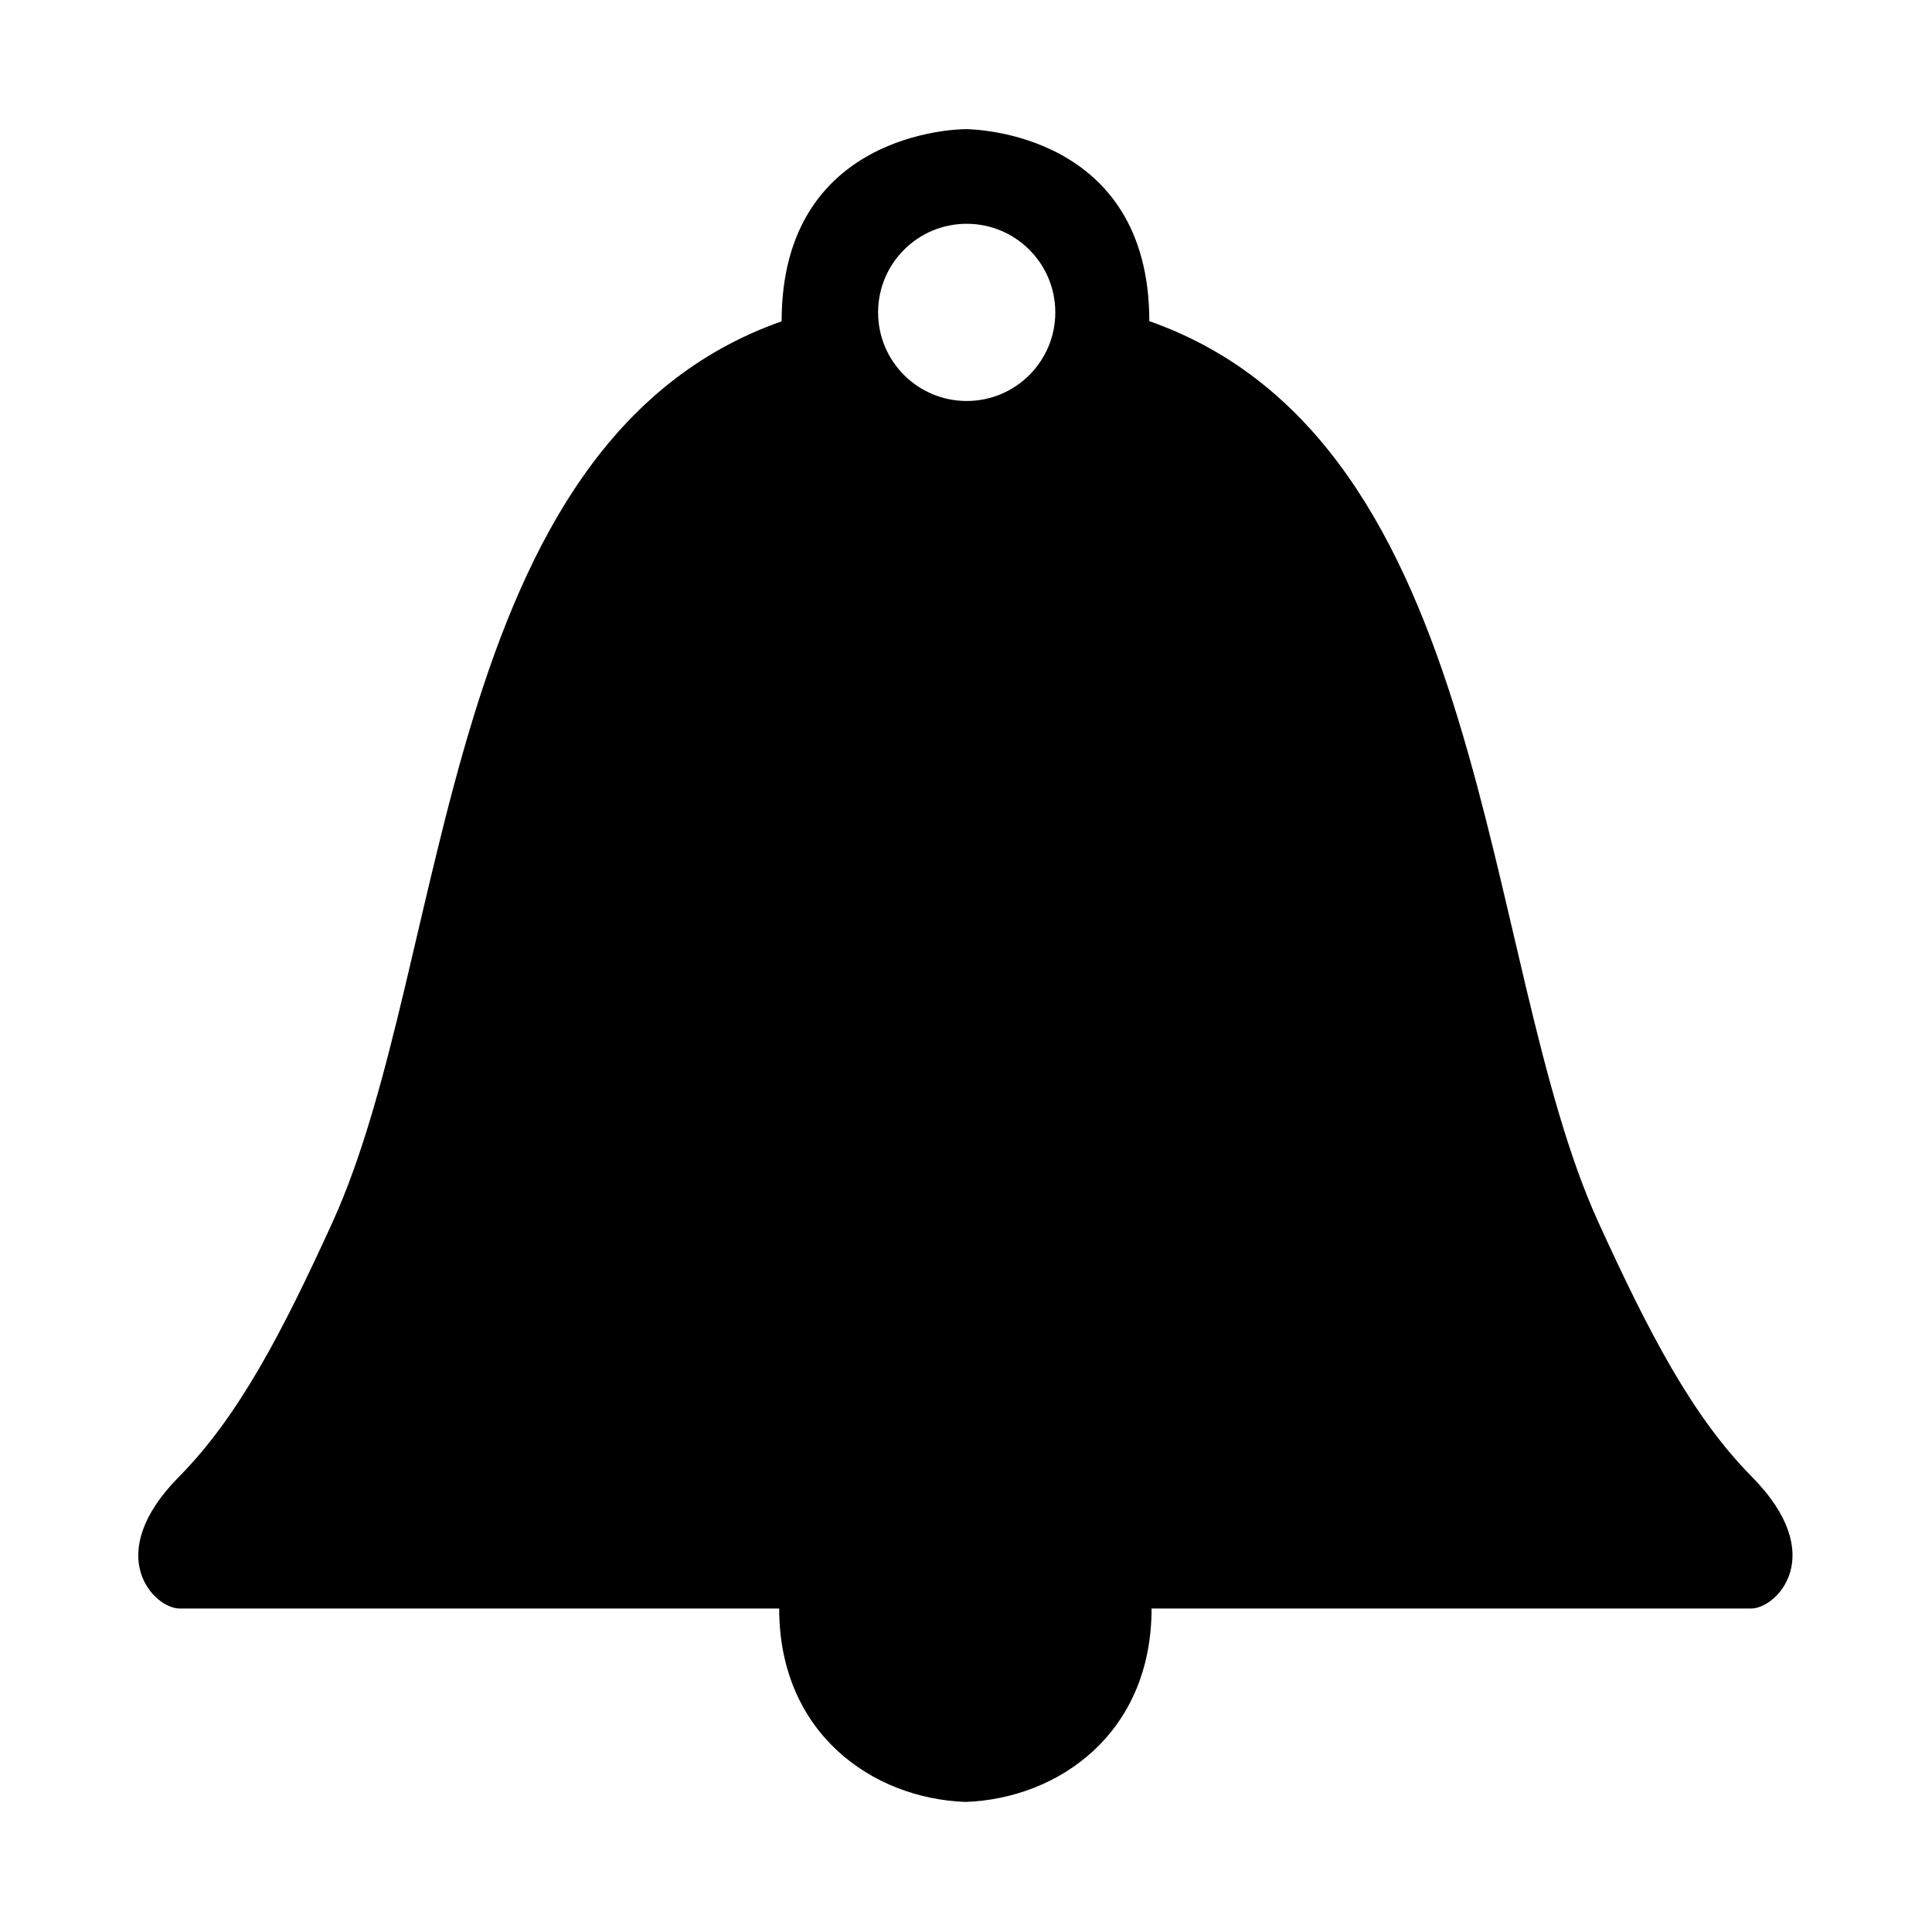 <?xml version="1.0" encoding="utf-8"?>
<!-- Generator: Adobe Illustrator 16.0.0, SVG Export Plug-In . SVG Version: 6.00 Build 0)  -->
<!DOCTYPE svg PUBLIC "-//W3C//DTD SVG 1.1//EN" "http://www.w3.org/Graphics/SVG/1.1/DTD/svg11.dtd">
<svg version="1.1" id="Layer_1" xmlns="http://www.w3.org/2000/svg" xmlns:xlink="http://www.w3.org/1999/xlink" x="0px" y="0px"
	 width="850.39px" height="850.39px" viewBox="0 0 850.39 850.39" enable-background="new 0 0 850.39 850.39" xml:space="preserve">
<g>
	<path d="M771.048,649.951c-26.202-26.5-45.36-63.457-67.435-111.806
		c-52.768-115.583-46.268-343.521-197.731-396.788c0-82.98-77.145-84.484-80.882-84.517V57c0,0-0.03,0-0.077,0S425,57,425,57v-0.159
		c-4,0.032-80.959,1.617-80.959,84.597c-151.464,53.268-145.002,281.165-197.771,396.748
		c-22.073,48.349-41.251,85.285-67.453,111.785C44.472,684.707,67.979,708,79,708c45.774,0,172.582,0,263.964,0
		c0,54.931,41.036,83.667,82.036,85.137c40.948-1.47,81.881-30.206,81.881-85.137c91.383,0,218.191,0,263.965,0
		C781.867,708,805.394,684.688,771.048,649.951z M425.5,176.5c-21.539,0-39-17.461-39-39s17.461-39,39-39s39,17.461,39,39
		S447.039,176.5,425.5,176.5z"/>
	<path d="M425,793.144v-0.003C424.974,793.141,425,793.143,425,793.144z"/>
</g>
</svg>
